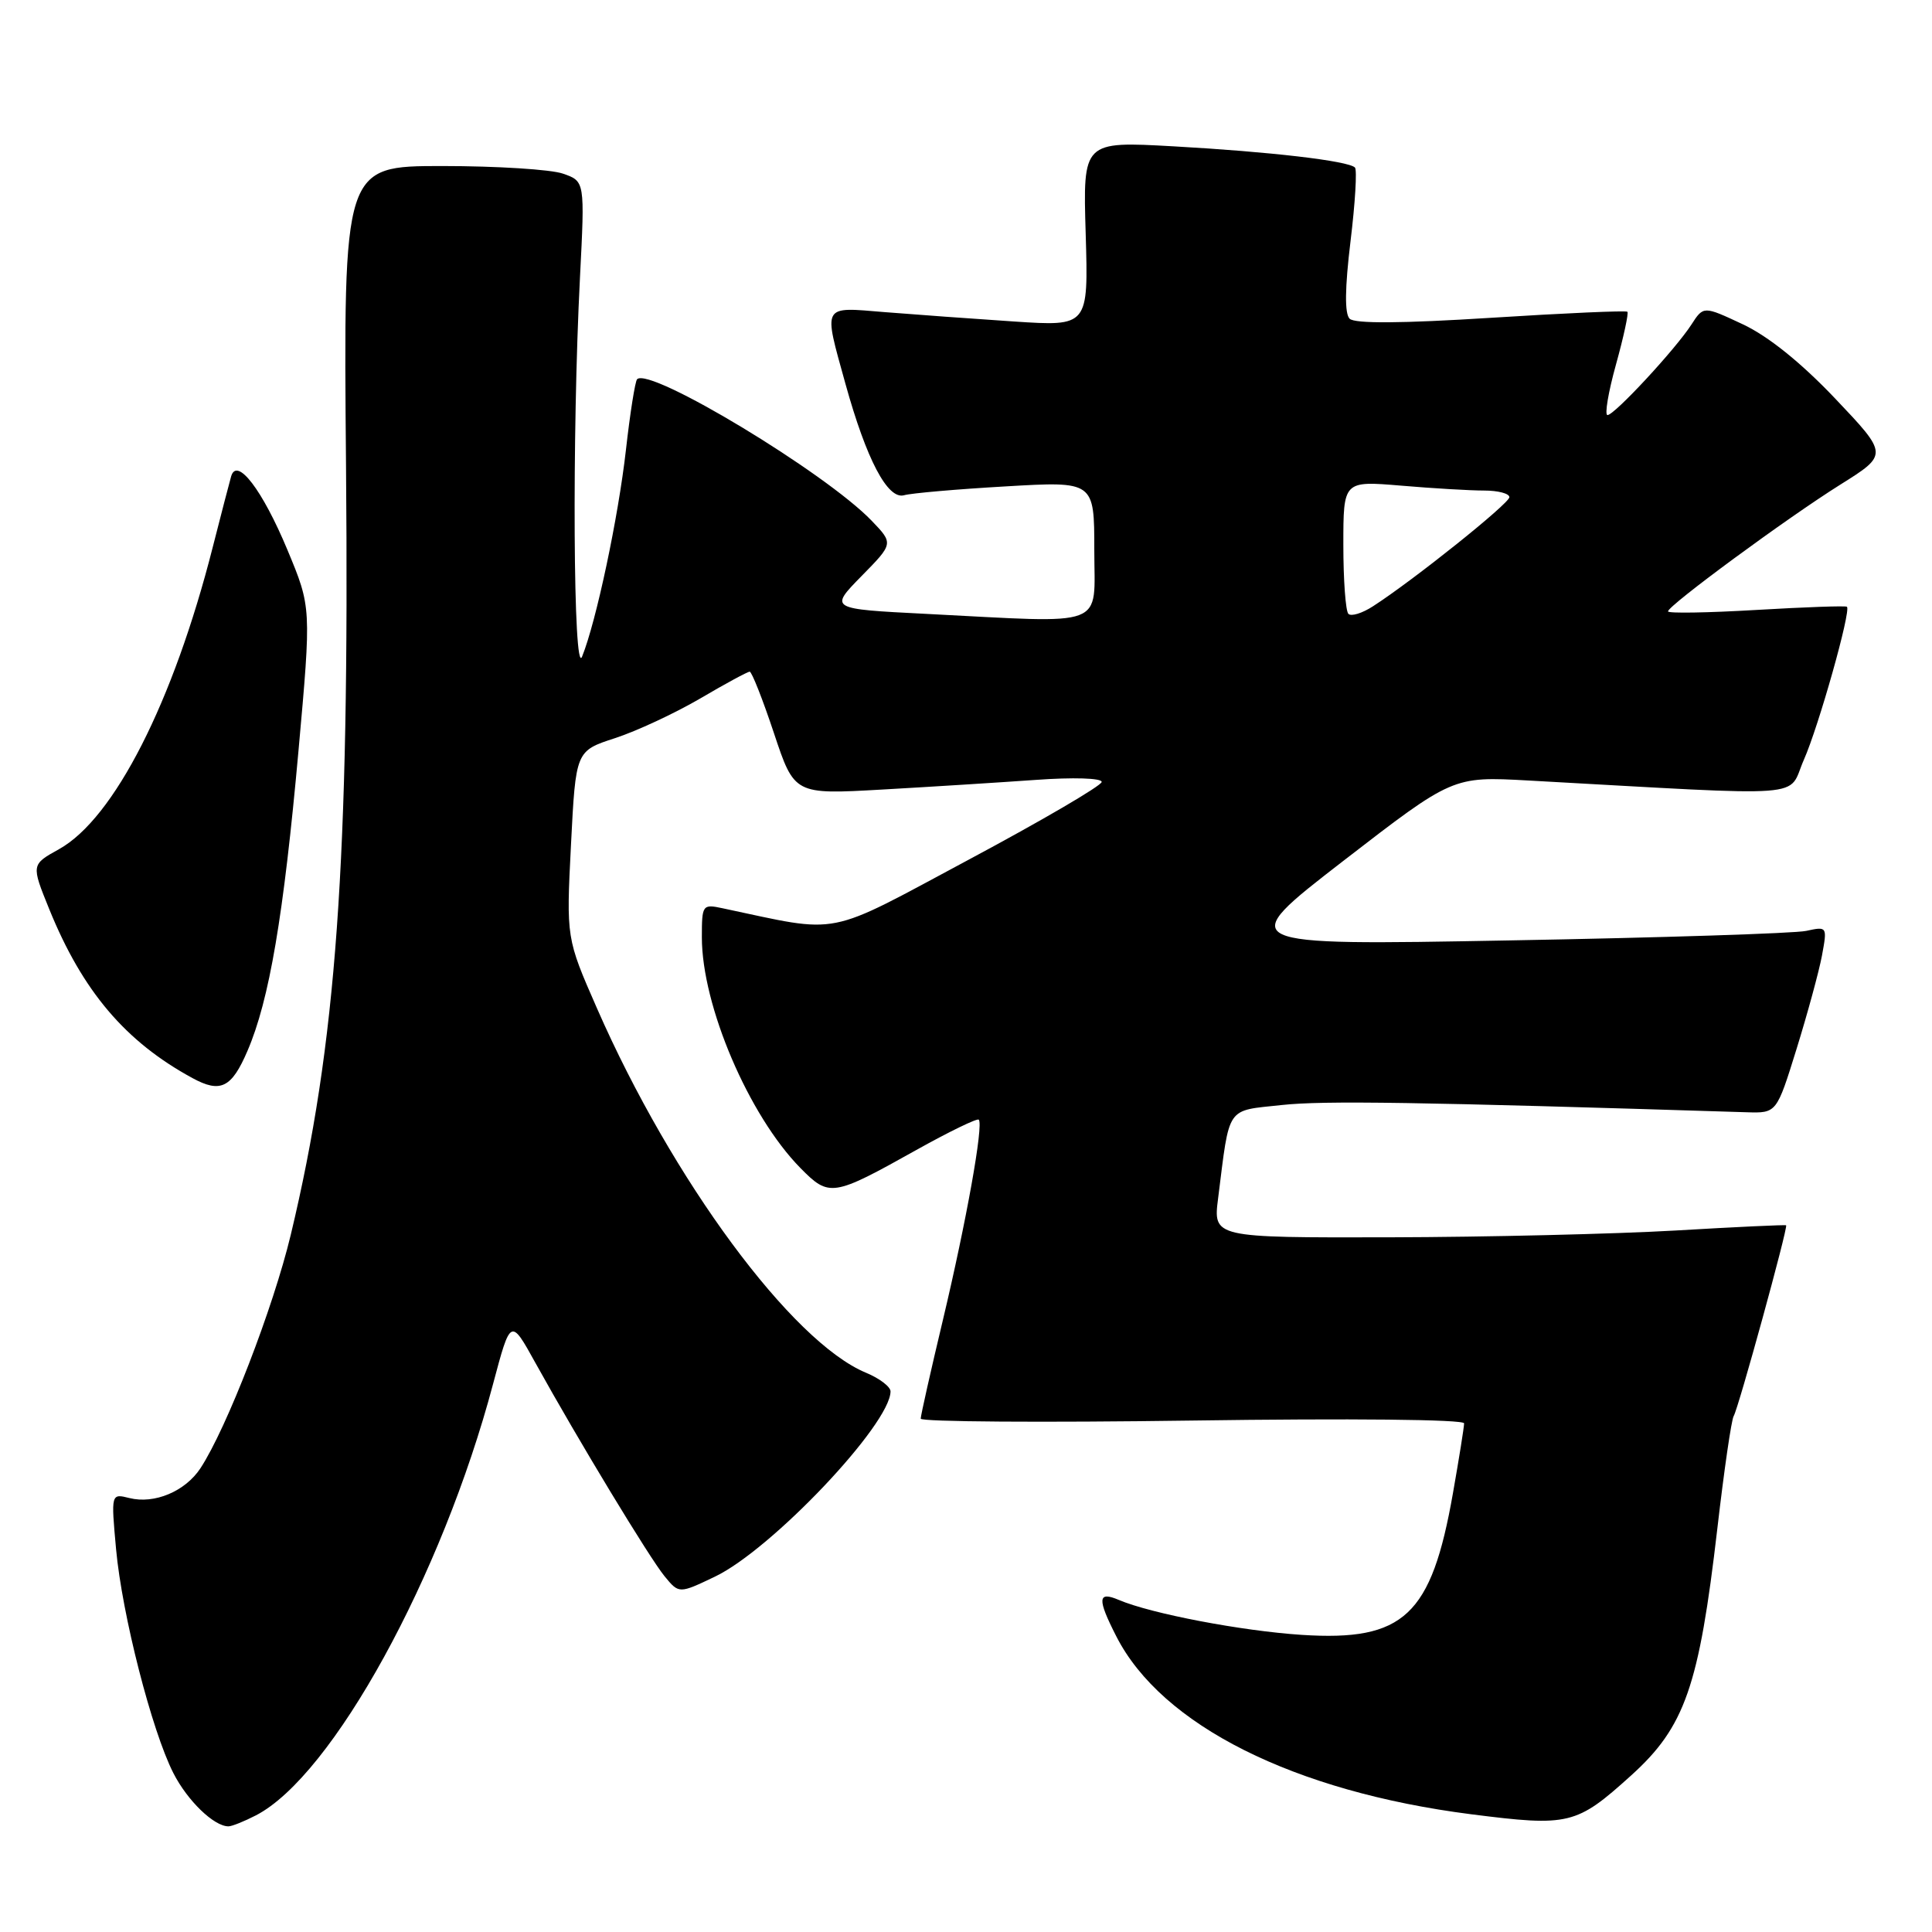 <?xml version="1.0" encoding="UTF-8" standalone="no"?>
<!DOCTYPE svg PUBLIC "-//W3C//DTD SVG 1.1//EN" "http://www.w3.org/Graphics/SVG/1.1/DTD/svg11.dtd" >
<svg xmlns="http://www.w3.org/2000/svg" xmlns:xlink="http://www.w3.org/1999/xlink" version="1.1" viewBox="0 0 256 256">
 <g >
 <path fill="currentColor"
d=" M 33.92 240.54 C 44.05 235.30 58.57 208.88 65.34 183.36 C 67.66 174.65 67.66 174.65 70.94 180.58 C 76.70 190.97 86.06 206.42 88.05 208.85 C 89.97 211.19 89.97 211.19 94.74 208.91 C 102.25 205.32 117.98 188.72 118.00 184.37 C 118.00 183.75 116.54 182.64 114.76 181.90 C 104.93 177.83 89.08 156.37 79.10 133.60 C 75.03 124.32 75.03 124.32 75.66 111.91 C 76.29 99.50 76.29 99.50 81.49 97.81 C 84.35 96.88 89.43 94.51 92.77 92.56 C 96.10 90.60 99.06 89.00 99.34 89.00 C 99.61 89.00 101.06 92.66 102.55 97.14 C 105.26 105.28 105.26 105.28 116.88 104.62 C 123.27 104.26 132.44 103.68 137.25 103.34 C 142.19 102.98 145.99 103.10 145.98 103.61 C 145.97 104.10 138.05 108.73 128.38 113.90 C 109.08 124.23 111.67 123.72 95.75 120.35 C 93.08 119.78 93.00 119.89 93.00 124.20 C 93.00 133.26 99.22 147.82 106.06 154.77 C 109.88 158.65 110.33 158.58 121.40 152.39 C 125.75 149.96 129.48 148.15 129.69 148.36 C 130.35 149.01 128.04 161.88 124.95 174.86 C 123.33 181.65 122.00 187.56 122.00 187.98 C 122.00 188.40 138.20 188.51 158.00 188.23 C 178.93 187.93 194.00 188.08 194.00 188.60 C 194.00 189.10 193.33 193.27 192.52 197.87 C 189.67 214.09 186.03 217.50 172.50 216.63 C 164.53 216.11 152.53 213.82 148.25 212.00 C 145.44 210.80 145.37 211.84 147.92 216.83 C 153.92 228.61 171.47 237.40 194.94 240.40 C 207.92 242.05 208.87 241.82 216.13 235.26 C 223.26 228.82 225.13 223.47 227.56 202.51 C 228.45 194.82 229.42 188.13 229.72 187.64 C 230.34 186.65 236.95 162.60 236.67 162.36 C 236.58 162.27 229.97 162.58 222.00 163.05 C 214.03 163.51 196.98 163.92 184.12 163.95 C 160.74 164.00 160.74 164.00 161.41 158.75 C 162.97 146.37 162.39 147.23 169.85 146.42 C 175.41 145.82 187.73 146.01 231.45 147.38 C 235.41 147.50 235.41 147.50 238.05 139.00 C 239.50 134.32 241.02 128.75 241.42 126.62 C 242.13 122.77 242.12 122.74 239.32 123.35 C 237.77 123.68 220.07 124.25 200.00 124.61 C 163.50 125.28 163.50 125.28 178.00 114.07 C 192.50 102.87 192.50 102.87 202.50 103.42 C 240.67 105.53 236.75 105.82 239.02 100.68 C 240.98 96.25 245.29 80.96 244.73 80.40 C 244.59 80.25 239.19 80.44 232.73 80.82 C 226.28 81.20 221.01 81.29 221.02 81.01 C 221.05 80.22 236.79 68.64 243.86 64.21 C 250.21 60.23 250.21 60.23 243.17 52.81 C 238.63 48.03 234.28 44.54 230.93 42.97 C 225.72 40.53 225.72 40.53 224.12 43.01 C 221.98 46.31 213.92 55.00 213.00 55.00 C 212.60 55.00 213.10 51.99 214.12 48.32 C 215.14 44.65 215.82 41.49 215.64 41.31 C 215.46 41.13 207.33 41.49 197.57 42.11 C 185.69 42.86 179.50 42.90 178.83 42.23 C 178.16 41.56 178.20 38.17 178.95 31.98 C 179.57 26.90 179.83 22.50 179.54 22.20 C 178.65 21.31 168.24 20.10 155.50 19.39 C 143.49 18.72 143.49 18.72 143.86 30.99 C 144.22 43.25 144.22 43.25 134.36 42.60 C 128.94 42.24 121.24 41.68 117.25 41.36 C 108.83 40.67 109.08 40.21 112.03 50.87 C 114.81 60.89 117.62 66.24 119.80 65.62 C 120.73 65.35 126.79 64.82 133.25 64.45 C 145.00 63.76 145.00 63.76 145.00 72.88 C 145.00 83.36 147.04 82.58 122.70 81.34 C 109.89 80.69 109.89 80.69 114.14 76.35 C 118.40 72.02 118.40 72.02 115.50 69.00 C 109.41 62.65 86.09 48.57 84.42 50.25 C 84.16 50.51 83.49 54.72 82.94 59.61 C 81.93 68.54 79.01 82.34 77.13 87.00 C 75.96 89.91 75.78 57.68 76.85 36.76 C 77.50 24.02 77.50 24.02 74.60 23.01 C 73.01 22.45 65.81 22.00 58.60 22.00 C 45.50 22.00 45.50 22.00 45.85 61.74 C 46.31 114.38 44.59 138.30 38.53 163.61 C 36.20 173.31 30.05 189.23 26.56 194.55 C 24.55 197.61 20.46 199.33 17.15 198.50 C 14.71 197.89 14.71 197.89 15.38 205.27 C 16.17 213.92 20.11 229.33 22.97 234.94 C 24.83 238.60 28.35 242.00 30.27 242.00 C 30.73 242.00 32.37 241.34 33.92 240.54 Z  M 32.79 139.25 C 35.69 132.52 37.58 121.37 39.55 99.49 C 41.26 80.48 41.26 80.48 38.08 72.85 C 34.77 64.91 31.40 60.50 30.63 63.11 C 30.41 63.88 29.31 68.10 28.19 72.50 C 22.97 93.04 15.12 108.46 7.82 112.52 C 4.13 114.57 4.13 114.57 6.53 120.48 C 10.94 131.33 16.61 138.02 25.50 142.85 C 29.22 144.88 30.69 144.15 32.79 139.25 Z  M 178.67 81.34 C 178.30 80.97 178.00 76.85 178.00 72.19 C 178.00 63.71 178.00 63.71 185.65 64.35 C 189.86 64.71 194.81 65.00 196.65 65.00 C 198.49 65.00 200.00 65.39 200.00 65.88 C 200.00 66.71 187.31 76.87 181.92 80.34 C 180.50 81.26 179.04 81.71 178.67 81.34 Z "/>
</g>
</svg>
